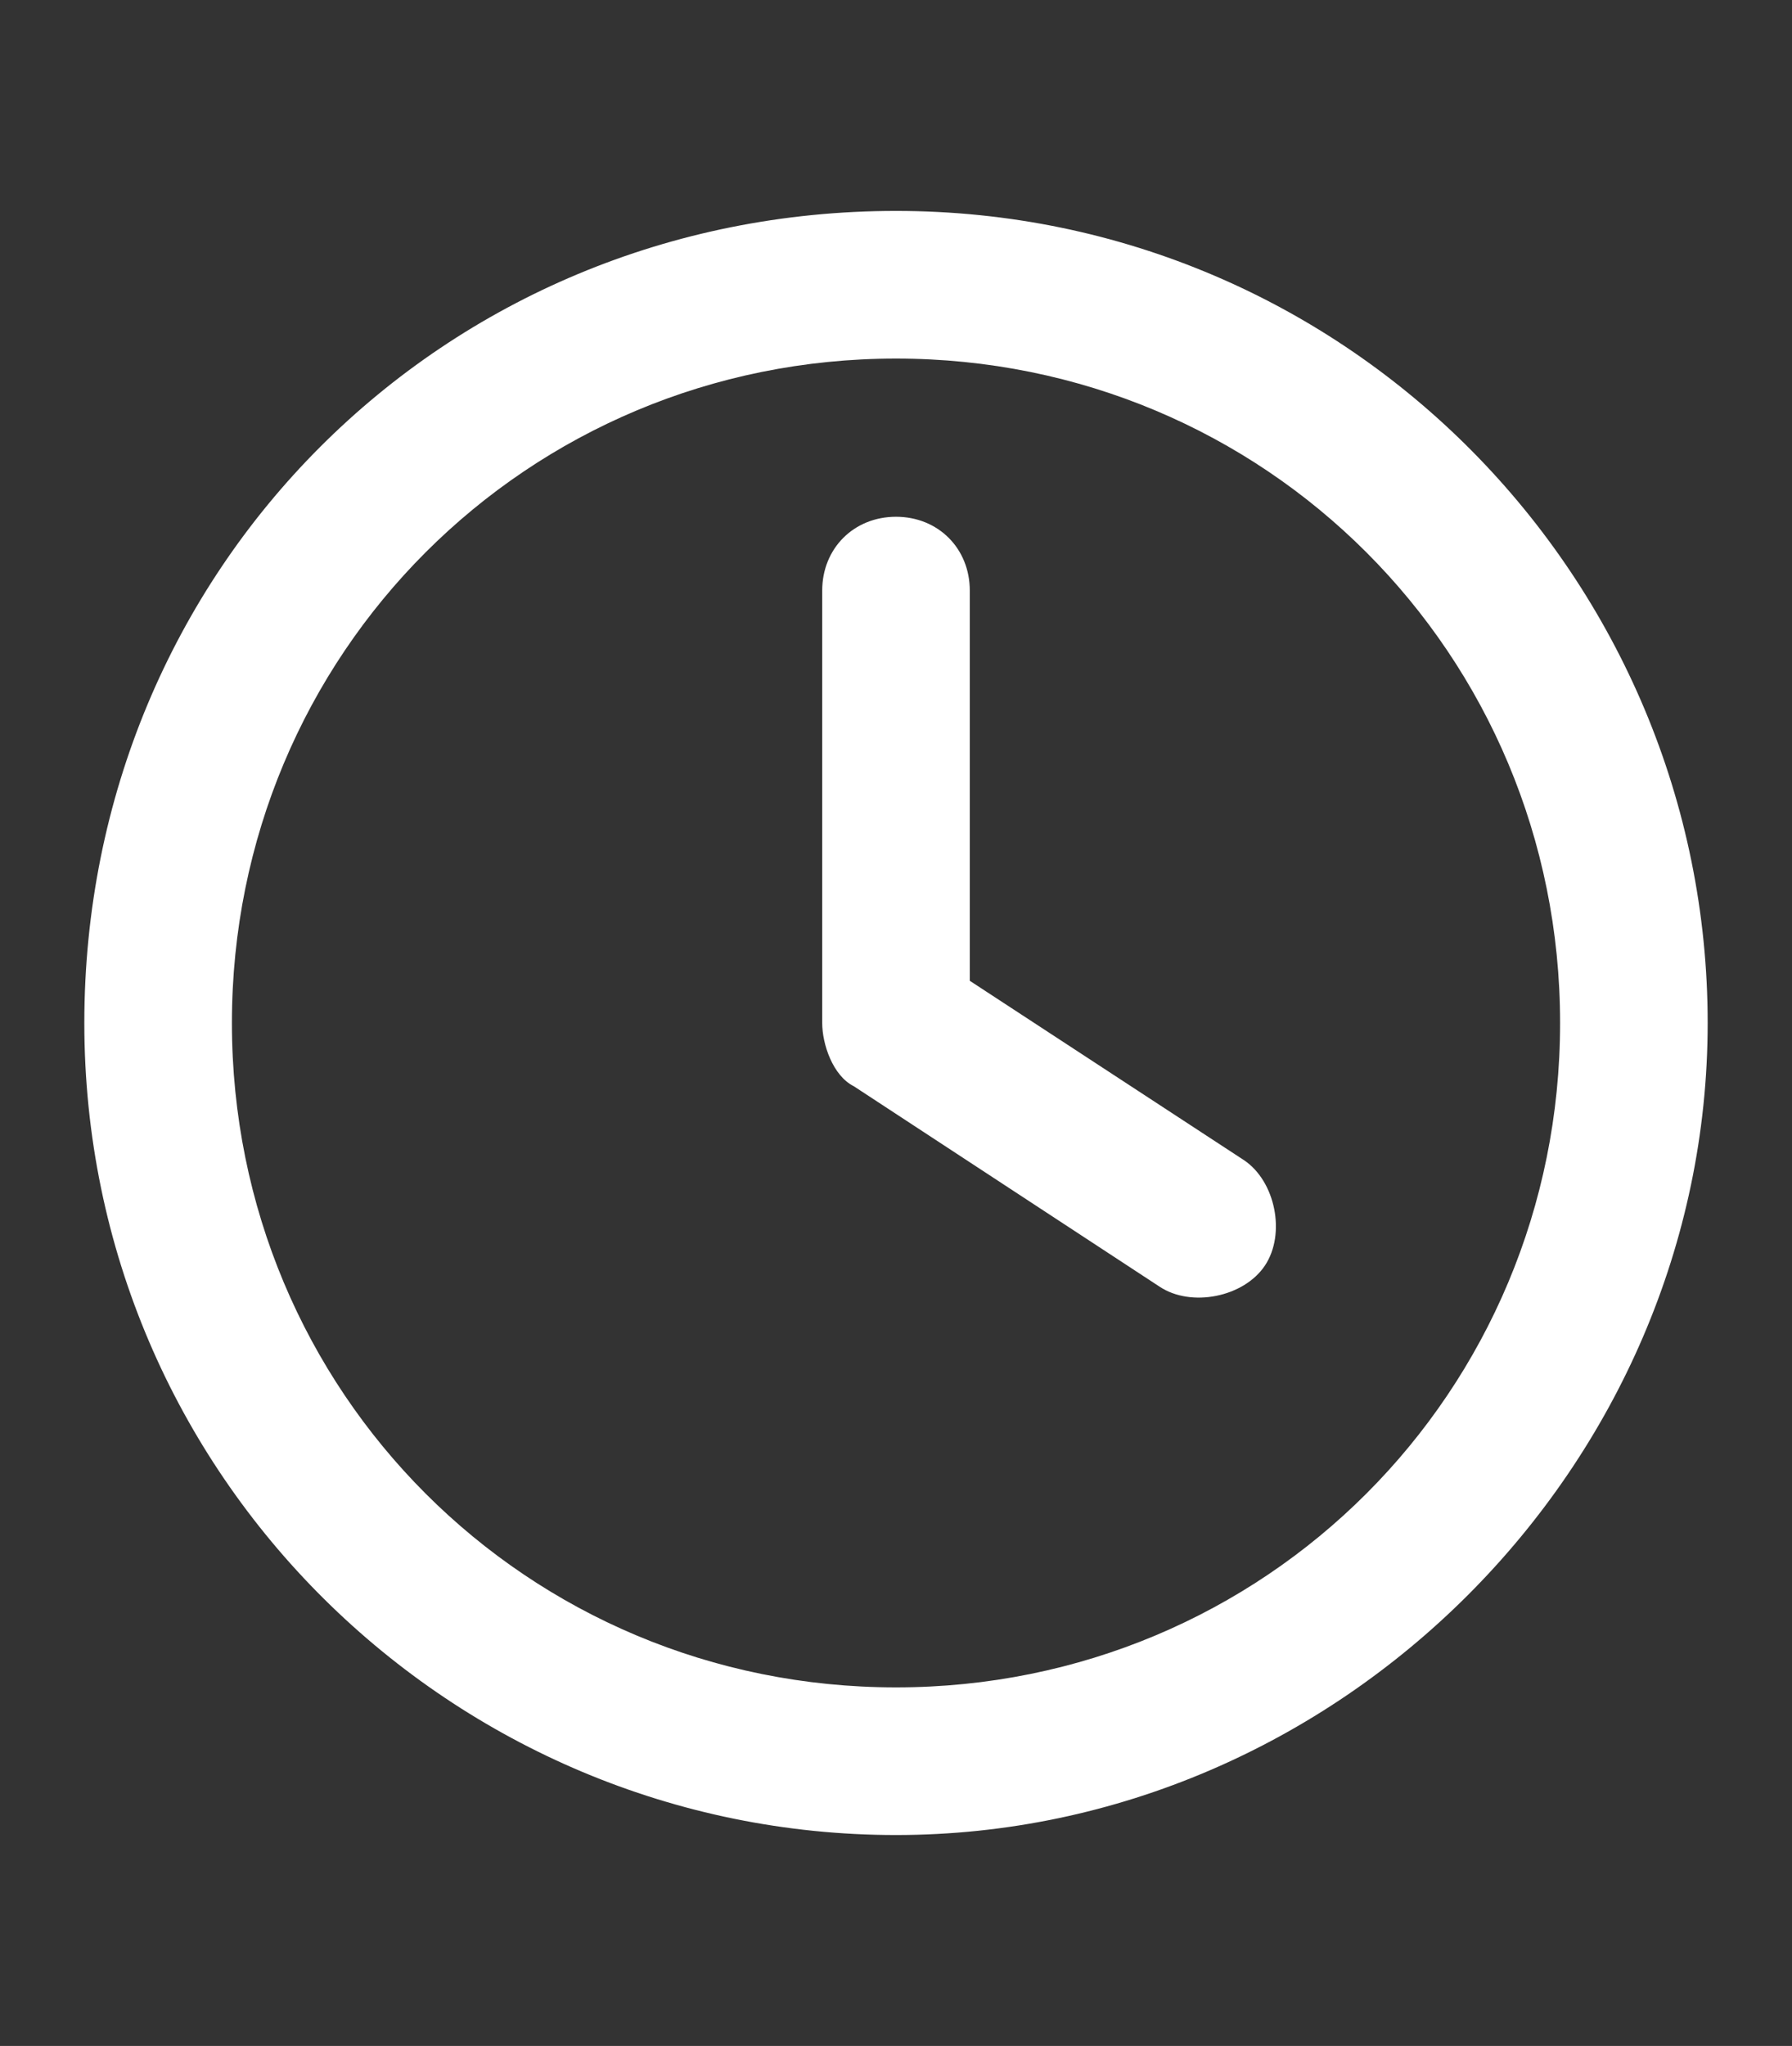 <?xml version="1.0" encoding="utf-8"?>
<!-- Generator: Adobe Illustrator 25.4.1, SVG Export Plug-In . SVG Version: 6.00 Build 0)  -->
<svg version="1.1" xmlns="http://www.w3.org/2000/svg" xmlns:xlink="http://www.w3.org/1999/xlink" x="0px" y="0px"
	 viewBox="0 0 17 19.4" style="enable-background:new 0 0 17 19.4;" xml:space="preserve">
<rect x="0" y="0" width="17" height="19.4" fill="#333333" stroke="none"/>
<style type="text/css">
	.st0{display:none;}
	.st1{display:inline;}
	.st2{display:inline;fill:#FFFFFF;}
	.st3{fill:#FFFFFF;}
	.st4{display:inline;fill:url(#SVGID_1_);}
	.st5{display:inline;fill:#8D8D8D;}
</style>
<g id="Capa_3" class="st0">
	<rect x="-8.1" y="-4.1" class="st1" width="32.8" height="27.9"/>
</g>
<g id="Wallet_00000047049962564219896520000010368504737562009251_" class="st0">
	<g id="Bell">
	</g>
	<g id="Picture">
		<path class="st2" d="M31.9,5.4c-0.8,0-1.5,0.7-1.5,1.5s0.7,1.5,1.5,1.5c0.8,0,1.5-0.7,1.5-1.5S32.7,5.4,31.9,5.4z M41.1,2.6h-12
			c-1.1,0-2,0.9-2,2v10.1c0,1.1,0.9,2,2,2h12.1c1.1,0,2-0.9,2-2v-10C43.1,3.5,42.3,2.6,41.1,2.6z M41.6,14.5l-4.3-5.8
			c-0.1-0.1-0.3-0.2-0.4-0.2c-0.2,0-0.4,0.1-0.5,0.2l-3.3,4.5l-1.2-1.4c-0.1-0.1-0.3-0.2-0.5-0.2s-0.4,0.1-0.5,0.2l-2.4,2.9l0,0v-10
			c0-0.3,0.2-0.5,0.5-0.5h12.1c0.3,0,0.5,0.2,0.5,0.5V14.5L41.6,14.5z"/>
	</g>
	<g id="List">
		<path class="st2" d="M2.6,4.2C2.3,4.2,2,4.5,2,4.9v1.3c0,0.3,0.3,0.6,0.6,0.6h1.3c0.3,0,0.6-0.3,0.6-0.6V4.9
			c0-0.3-0.3-0.6-0.6-0.6H2.6V4.2z M6.6,4.7C6.1,4.7,5.8,5,5.8,5.5s0.4,0.8,0.8,0.8h7.5C14.6,6.3,15,6,15,5.5s-0.4-0.8-0.8-0.8H6.6z
			 M6.6,8.8c-0.5,0-0.8,0.4-0.8,0.8s0.4,0.8,0.8,0.8h7.5c0.5,0,0.8-0.4,0.8-0.8s-0.4-0.8-0.8-0.8H6.6z M6.6,13
			c-0.5,0-0.8,0.4-0.8,0.8s0.4,0.8,0.8,0.8h7.5c0.5,0,0.8-0.4,0.8-0.8S14.6,13,14.1,13H6.6z M2,9.1v1.3C2,10.7,2.3,11,2.6,11h1.3
			c0.3,0,0.6-0.3,0.6-0.6V9.1c0-0.3-0.3-0.6-0.6-0.6H2.6C2.3,8.4,2,8.7,2,9.1z M2.6,12.6c-0.3,0-0.6,0.3-0.6,0.6v1.3
			c0,0.3,0.3,0.6,0.6,0.6h1.3c0.3,0,0.6-0.3,0.6-0.6v-1.3c0-0.3-0.3-0.6-0.6-0.6H2.6z"/>
	</g>
	<g id="Home">
		<path class="st2" d="M16.5,9.7c0,0.5-0.4,0.9-0.9,0.9h-0.9v4.5c0,0.1,0,0.2,0,0.2v0.4c0,0.6-0.5,1.1-1.1,1.1h-0.4h-0.1H13h-1h-0.7
			c-0.6,0-1.1-0.5-1.1-1.1V15v-1.8c0-0.5-0.4-0.9-0.9-0.9H7.6c-0.5,0-0.9,0.4-0.9,0.9V15v0.7c0,0.6-0.5,1.1-1.1,1.1H4.9H4H3.9H3.8
			H3.4c-0.6,0-1.1-0.5-1.1-1.1v-3.1v-0.1v-1.9h-1c-0.5,0-0.9-0.4-0.9-0.9c0-0.3,0.1-0.5,0.3-0.7l7.1-6.2C8,2.6,8.2,2.6,8.4,2.6
			S8.8,2.7,9,2.8L16.2,9C16.4,9.2,16.5,9.4,16.5,9.7z"/>
	</g>
	<g id="Messages">
		<path class="st2" d="M14.5,2h-12c-1.1,0-2,0.9-2,2v9c0,1.1,0.9,2,2,2h3v2.6c0,0.3,0.3,0.5,0.6,0.3L10,15h4.5c1.1,0,2-0.9,2-2V4
			C16.5,2.9,15.6,2,14.5,2z M15,13c0,0.3-0.2,0.5-0.5,0.5h-5L7,15.4v-1.9H2.5C2.2,13.5,2,13.3,2,13V4c0-0.3,0.2-0.5,0.5-0.5h12
			C14.8,3.5,15,3.7,15,4V13z"/>
	</g>
	<g id="Folder">
		<path class="st2" d="M14.6,5H9.2L7.7,3.6C7.3,3.2,6.8,3,6.3,3H2.6c-1.1,0-2,0.9-2,2v10c0,1.1,0.9,2,2,2h12c1.1,0,2-0.9,2-2V7
			C16.6,5.9,15.7,5,14.6,5z M15.1,15c0,0.3-0.2,0.5-0.5,0.5h-12c-0.3,0-0.5-0.2-0.5-0.5V5c0-0.3,0.2-0.5,0.5-0.5h3.7
			c0.1,0,0.3,0.1,0.4,0.1l2,1.9h6c0.3,0,0.5,0.2,0.5,0.5v8H15.1z"/>
	</g>
	<g id="Wallet" class="st1">
		<path class="st3" d="M5.2,11.9c0.4,0,0.7,0.3,0.7,0.7s-0.3,0.7-0.7,0.7H3.8c-0.4,0-0.7-0.3-0.7-0.7s0.3-0.7,0.7-0.7H5.2z
			 M10.5,11.9c0.4,0,0.7,0.3,0.7,0.7s-0.3,0.7-0.7,0.7H7.4c-0.4,0-0.7-0.3-0.7-0.7s0.3-0.7,0.7-0.7H10.5z M14.7,3.5
			c1,0,1.8,0.8,1.8,1.8v8.8c0,1-0.8,1.8-1.8,1.8H2.3c-1,0-1.8-0.8-1.8-1.8V5.3c0-1,0.8-1.8,1.8-1.8L14.7,3.5z M14.7,4.8H2.3
			C2,4.8,1.8,5,1.8,5.3v0.9h13.3V5.3C15.1,5,14.9,4.8,14.7,4.8z M15.1,8.8H1.8v5.3c0,0.2,0.2,0.4,0.4,0.4h12.4
			c0.2,0,0.4-0.2,0.4-0.4V8.8H15.1z"/>
	</g>
</g>
<g id="Wishes" class="st0">
	<path class="st1" d="M6.7,12.9L6.7,12.9L6.7,12.9C6.7,12.9,6.7,12.9,6.7,12.9z"/>
	<g class="st1">
		<path class="st3" d="M16,9.7c0,4.3-3.6,7.8-8,7.6c-3.9-0.2-7.1-3.5-7.2-7.4c0-1.5,0.4-2.9,1-4c0.4,2.6,1.2,5,3.2,5.7
			c-1.5-3,5.5-6.7-0.3-8.5c1.1-0.6,2.3-0.9,3.7-0.9c0.9,0,1.8,0.2,2.6,0.5c2.6,0.9,4.1,3.7,3.2,6.3c-0.2,0.7-0.6,1.3-1.2,1.7
			c0.2,0.7,2.5,0.4,2.9-1.8C16,9.1,16,9.4,16,9.7z"/>
	</g>
</g>
<g id="Admin" class="st0">
	<path class="st2" d="M8.4,13.4c-1.9-0.1-3.5-1.7-3.5-3.7c0-0.7,0.2-1.4,0.5-2C5.6,9.1,6,10.3,7,10.6C6.3,9.2,9.7,7.3,6.8,6.4
		C7.4,6.1,8,6,8.6,6C9.1,6,9.5,6,9.9,6.2c1.3,0.5,2,1.8,1.6,3.1c-0.1,0.3-0.3,0.7-0.6,0.8c0.1,0.4,1.2,0.2,1.4-0.9
		c0,0.2,0,0.3,0,0.5C12.4,11.8,10.6,13.6,8.4,13.4z"/>
	<path class="st2" d="M1.4,7.6c0-0.3,0-0.7,0-1c0,0,0-0.1,0-0.1c0-0.7,0.1-1.3,0.1-2c0-0.2,0.1-0.4,0.4-0.5c1.9-0.7,3.8-1.4,5.7-2.1
		c0.3-0.1,0.5-0.2,0.8-0.3c0.1,0,0.1,0,0.2,0c0,0,0.1,0,0.1,0c2.1,0.8,4.3,1.6,6.4,2.3c0.2,0.1,0.3,0.2,0.4,0.5c0,0.3,0.1,0.7,0.1,1
		c0.1,1.3,0.1,2.5-0.1,3.8c-0.1,0.8-0.2,1.6-0.5,2.3c-0.4,1.4-1,2.6-2,3.7c-1,1.1-2.3,1.9-3.8,2.3c-0.4,0.1-0.8,0.2-1.2,0.1
		c-1.4-0.3-2.6-0.9-3.6-1.8c-1.1-1-1.9-2.3-2.4-3.7c-0.4-1.3-0.6-2.6-0.7-4C1.4,8,1.4,7.8,1.4,7.6z M14.7,7C14.7,7,14.7,7,14.7,7
		c0-0.7-0.1-1.3-0.1-2c0-0.1,0-0.1-0.1-0.2c-2-0.7-3.9-1.4-5.9-2.1c0,0-0.1,0-0.2,0C7.6,3,6.7,3.3,5.8,3.7C4.8,4.1,3.7,4.4,2.6,4.8
		c0,0-0.1,0-0.1,0.1C2.5,5.8,2.4,6.6,2.4,7.4c0,1,0.1,2,0.3,3c0.2,1.2,0.6,2.3,1.3,3.3c1,1.5,2.3,2.5,4,2.9c0.2,0,0.4,0.1,0.5,0.1
		c0.4,0,0.8-0.1,1.1-0.3c1.6-0.6,2.7-1.6,3.5-3c0.7-1.1,1-2.3,1.2-3.6C14.7,8.9,14.7,7.9,14.7,7z"/>
</g>
<g id="Icongnit" class="st0">
	<g class="st1">
		<path class="st3" d="M10.6,3.5c0.4,0.1,0.6,0.4,0.7,0.7c0.6,1.5,1.1,2.9,1.7,4.4c0,0,0,0.1,0.1,0.2c-3,0-6,0-9,0
			c0-0.1,0-0.1,0-0.1c0.6-1.5,1.2-3,1.7-4.5c0.1-0.3,0.3-0.5,0.7-0.6c0.1,0,0.2,0,0.3,0C7.3,3.7,7.9,3.9,8.5,4c0,0,0.1,0,0.1,0
			c0.6-0.2,1.2-0.4,1.7-0.6C10.4,3.5,10.5,3.5,10.6,3.5z"/>
		<path class="st3" d="M1,9.9c0.1,0,0.1,0,0.2,0c4.9,0,9.8,0,14.6,0c0.1,0,0.1,0,0.2,0c0,0.4,0,0.7,0,1.1c-5,0-10,0-15,0
			C1,10.6,1,10.2,1,9.9z"/>
		<path class="st3" d="M7.6,14.1c1-0.2,1-0.2,1.8,0c0.1-0.3,0.2-0.5,0.3-0.8c0.6-1.1,1.7-1.7,2.9-1.5c1.3,0.2,2.3,1.1,2.5,2.3
			c0.4,1.7-0.7,3.3-2.4,3.6C11.3,18,9.8,17,9.4,15.4c0-0.1,0-0.2,0-0.2c0-0.2-0.1-0.2-0.2-0.3c-0.5-0.2-1-0.2-1.4,0
			c-0.1,0-0.1,0.1-0.1,0.2c-0.2,1.6-1.6,2.8-3.2,2.6c-1.3-0.1-2.4-1.1-2.7-2.5c-0.3-1.4,0.5-2.9,1.9-3.4c1.6-0.6,3.4,0.3,3.9,2
			C7.5,14,7.6,14,7.6,14.1z M14.4,14.8c0-1.2-0.9-2.1-2.1-2.1c-1.2,0-2.1,1-2.1,2.2c0,1.2,0.9,2.1,2.1,2.1
			C13.5,16.9,14.4,15.9,14.4,14.8z M6.8,14.8c0-1.2-0.9-2.1-2.1-2.2c-1.1,0-2.1,0.9-2.1,2.1c0,1.2,0.9,2.2,2,2.2
			C5.8,16.9,6.8,16,6.8,14.8z"/>
	</g>
</g>
<g id="Log_out" class="st0">
	<g class="st1">
		<path class="st3" d="M11.3,14.4c-0.5,0-0.9,0.4-0.9,0.9c0,0.5,0.4,0.9,0.9,0.9h1.9c1.6,0,2.8-1.3,2.8-2.8V5.9
			c0-1.6-1.3-2.8-2.8-2.8h-1.9c-0.5,0-0.9,0.4-0.9,0.9S10.8,5,11.3,5h1.9c0.5,0,0.9,0.4,0.9,0.9v7.5c0,0.5-0.4,0.9-0.9,0.9H11.3z
			 M1.2,9.2C1.1,9.3,1,9.5,1,9.7c0,0.2,0.1,0.4,0.2,0.5l4.2,4c0.2,0.2,0.5,0.2,0.8,0.1c0.3-0.1,0.4-0.4,0.4-0.6v-2.1h3.8
			c0.5,0,0.9-0.4,0.9-0.9V8.8c0-0.5-0.4-0.9-0.9-0.9H6.6V5.7c0-0.3-0.2-0.5-0.4-0.6C5.9,4.9,5.6,5,5.4,5.2L1.2,9.2z"/>
	</g>
</g>
<g id="Flama" class="st0">
	<radialGradient id="SVGID_1_" cx="8.5" cy="9.7" r="6.802" gradientUnits="userSpaceOnUse">
		<stop  offset="0" style="stop-color:#FF4D1D"/>
		<stop  offset="0.346" style="stop-color:#FE4B20"/>
		<stop  offset="0.582" style="stop-color:#FC4429"/>
		<stop  offset="0.785" style="stop-color:#F83838"/>
		<stop  offset="0.968" style="stop-color:#F2274D"/>
		<stop  offset="1" style="stop-color:#F12352"/>
	</radialGradient>
	<path class="st4" d="M8.1,16.5c-3.5-0.2-6.4-3.1-6.4-6.6c0-1.3,0.3-2.5,0.9-3.6c0.3,2.3,1.1,4.5,2.9,5.1c-1.3-2.6,4.9-6-0.3-7.6
		c1-0.5,2.1-0.8,3.3-0.8c0.8,0,1.6,0.1,2.3,0.4c2.3,0.8,3.6,3.3,2.9,5.6c-0.2,0.6-0.5,1.2-1.1,1.5c0.2,0.7,2.2,0.3,2.6-1.6
		c0,0.3,0.1,0.6,0.1,0.8C15.3,13.6,12.1,16.7,8.1,16.5z"/>
</g>
<g id="Coment" class="st0">
	<path class="st5" d="M8.5,2.6C4,2.6,0.4,5.6,0.4,9.2c0,1.5,0.6,2.9,1.7,4c-0.5,1.3-1.5,2.3-1.5,2.3c-0.2,0.2-0.3,0.5-0.1,0.8
		c0.1,0.3,0.4,0.5,0.7,0.5c1.9,0,3.5-0.8,4.4-1.5c0.9,0.3,1.9,0.5,2.9,0.5c4.5,0,8.1-2.9,8.1-6.6S13,2.6,8.5,2.6z M8.5,14.3
		c-0.8,0-1.7-0.1-2.5-0.4l-0.7-0.2l-0.6,0.4c-0.5,0.3-1.1,0.7-1.8,0.9c0.2-0.4,0.5-0.8,0.6-1.3l0.3-0.9l-0.7-0.7
		c-0.6-0.6-1.3-1.6-1.3-3c0-2.8,3-5.1,6.6-5.1s6.6,2.3,6.6,5.1S12.1,14.3,8.5,14.3z"/>
</g>
<g id="Edith" class="st0">
	<path class="st2" d="M13.5,4.7L13.8,5c0.2,0.2,0.2,0.6,0,0.8l-0.7,0.7l-1.1-1.1l0.7-0.7C12.9,4.5,13.3,4.5,13.5,4.7L13.5,4.7z
		 M7.7,9.6l3.3-3.3l1.1,1.1l-3.3,3.3c-0.1,0.1-0.2,0.1-0.3,0.2l-1.5,0.4l0.4-1.5C7.6,9.8,7.7,9.7,7.7,9.6L7.7,9.6z M11.8,3.9
		L6.9,8.8C6.7,9,6.5,9.3,6.4,9.6l-0.7,2.5c-0.1,0.2,0,0.4,0.2,0.6s0.4,0.2,0.6,0.2L9,12.1c0.3-0.1,0.6-0.2,0.8-0.5l4.9-4.9
		c0.7-0.7,0.7-1.8,0-2.5l-0.3-0.3C13.6,3.2,12.5,3.2,11.8,3.9z M4.7,4.9c-1.2,0-2.2,1-2.2,2.2v6.8c0,1.2,1,2.2,2.2,2.2h6.8
		c1.2,0,2.2-1,2.2-2.2V11c0-0.3-0.3-0.6-0.6-0.6c-0.3,0-0.6,0.3-0.6,0.6v2.8c0,0.5-0.4,1-1,1H4.7c-0.5,0-1-0.4-1-1V7.1
		c0-0.5,0.4-1,1-1h2.8c0.3,0,0.6-0.3,0.6-0.6c0-0.3-0.3-0.6-0.6-0.6H4.7z"/>
</g>
<g id="New_Product" class="st0">
	<g class="st1">
		<path class="st3" d="M4.2,5.4c0.1-2.6,2.1-4.2,4.1-4.3c2.1-0.1,4.4,1.6,4.4,4.3c0.3,0,0.6,0,0.9,0c0.3,0,0.7,0,1,0.1
			c0.9,0.1,1.5,0.7,1.6,1.6c0.1,0.5,0.1,1.1,0.1,1.6c0,1.8,0,3.7,0,5.5c0,0.5-0.1,1-0.2,1.5c-0.3,1.3-1.2,2.2-2.5,2.3
			c-0.8,0.1-1.6,0.1-2.5,0.2c-2.1,0-4.2,0-6.3,0c-0.5,0-1-0.1-1.5-0.2c-1.4-0.3-2.3-1.1-2.5-2.6c-0.1-0.7-0.1-1.5-0.1-2.3
			c0-1.7,0-3.5,0-5.2c0-0.3,0-0.6,0.1-1c0.2-0.9,0.7-1.4,1.6-1.5c0.5-0.1,1-0.1,1.6-0.1C4,5.4,4.1,5.4,4.2,5.4z M8.5,6.8
			C8.5,6.8,8.5,6.8,8.5,6.8c-1.9,0-3.7,0-5.6,0C2.2,6.8,2.1,7,2.1,7.7c0,1.4,0,2.8,0,4.3c0,1,0,2,0.1,3.1c0.1,1.1,0.6,1.6,1.7,1.8
			c0.4,0,0.8,0.1,1.2,0.1c2.2,0,4.4,0,6.5,0c0.7,0,1.3-0.1,2-0.2c0.6-0.1,1-0.5,1.2-1.1c0.1-0.4,0.2-0.9,0.2-1.4c0-2.1,0-4.2,0-6.3
			c0-0.9-0.1-1-1-1C12.1,6.8,10.3,6.8,8.5,6.8z M11.4,5.4c0-1.1-0.5-1.9-1.4-2.4C9,2.4,8,2.4,6.9,3C6.1,3.6,5.6,4.4,5.6,5.4
			C7.5,5.4,9.4,5.4,11.4,5.4z"/>
		<path class="st3" d="M7.8,12.8c-0.4,0-0.9,0-1.3,0c-0.3,0-0.5-0.1-0.7-0.4c-0.1-0.2-0.1-0.5,0.1-0.7c0.2-0.2,0.4-0.3,0.6-0.3
			c0.4,0,0.8,0,1.2,0c0-0.5,0-0.9,0-1.3c0-0.4,0.3-0.7,0.7-0.7c0.4,0,0.7,0.3,0.7,0.7c0,0.4,0,0.9,0,1.4c0.4,0,0.8,0,1.1,0
			c0.1,0,0.2,0,0.3,0c0.4,0,0.7,0.3,0.6,0.7c0,0.4-0.3,0.6-0.7,0.6c-0.4,0-0.7,0-1.1,0c-0.1,0-0.2,0-0.3,0c0,0.3,0,0.5,0,0.7
			c0,0.2,0,0.4,0,0.6c0,0.4-0.3,0.7-0.7,0.7c-0.4,0-0.7-0.3-0.7-0.7c0-0.4,0-0.8,0-1.2C7.8,12.9,7.8,12.9,7.8,12.8z"/>
	</g>
</g>
<g id="Check" class="st0">
	<path class="st2" d="M8.2,12.7c-0.3,0.3-0.9,0.3-1.3,0l-2-2c-0.3-0.3-0.3-0.9,0-1.3C5.2,9,5.8,9,6.1,9.4l1.4,1.4L11,7.3
		c0.3-0.3,0.9-0.3,1.3,0c0.3,0.3,0.3,0.9,0,1.3L8.2,12.7z M16.7,10c0,4.5-3.7,8.2-8.2,8.2S0.4,14.5,0.4,10S4,1.8,8.6,1.8
		S16.7,5.5,16.7,10z M8.6,3.4c-3.7,0-6.6,3-6.6,6.6s3,6.6,6.6,6.6s6.6-3,6.6-6.6S12.2,3.4,8.6,3.4z"/>
</g>
<g id="Clock">
	<path class="st3" d="M14.8,9.7c0,3.5-2.8,6.3-6.3,6.3s-6.3-2.8-6.3-6.3S5,3.4,8.5,3.4S14.8,6.2,14.8,9.7z M0.8,9.7
		c0,4.3,3.5,7.7,7.7,7.7s7.7-3.5,7.7-7.7S12.8,2,8.5,2S0.8,5.4,0.8,9.7z M7.8,5.6v4.1c0,0.2,0.1,0.5,0.3,0.6l2.9,1.9
		c0.3,0.2,0.8,0.1,1-0.2c0.2-0.3,0.1-0.8-0.2-1L9.2,9.3V5.6c0-0.4-0.3-0.7-0.7-0.7S7.8,5.2,7.8,5.6z"/>
</g>
</svg>
